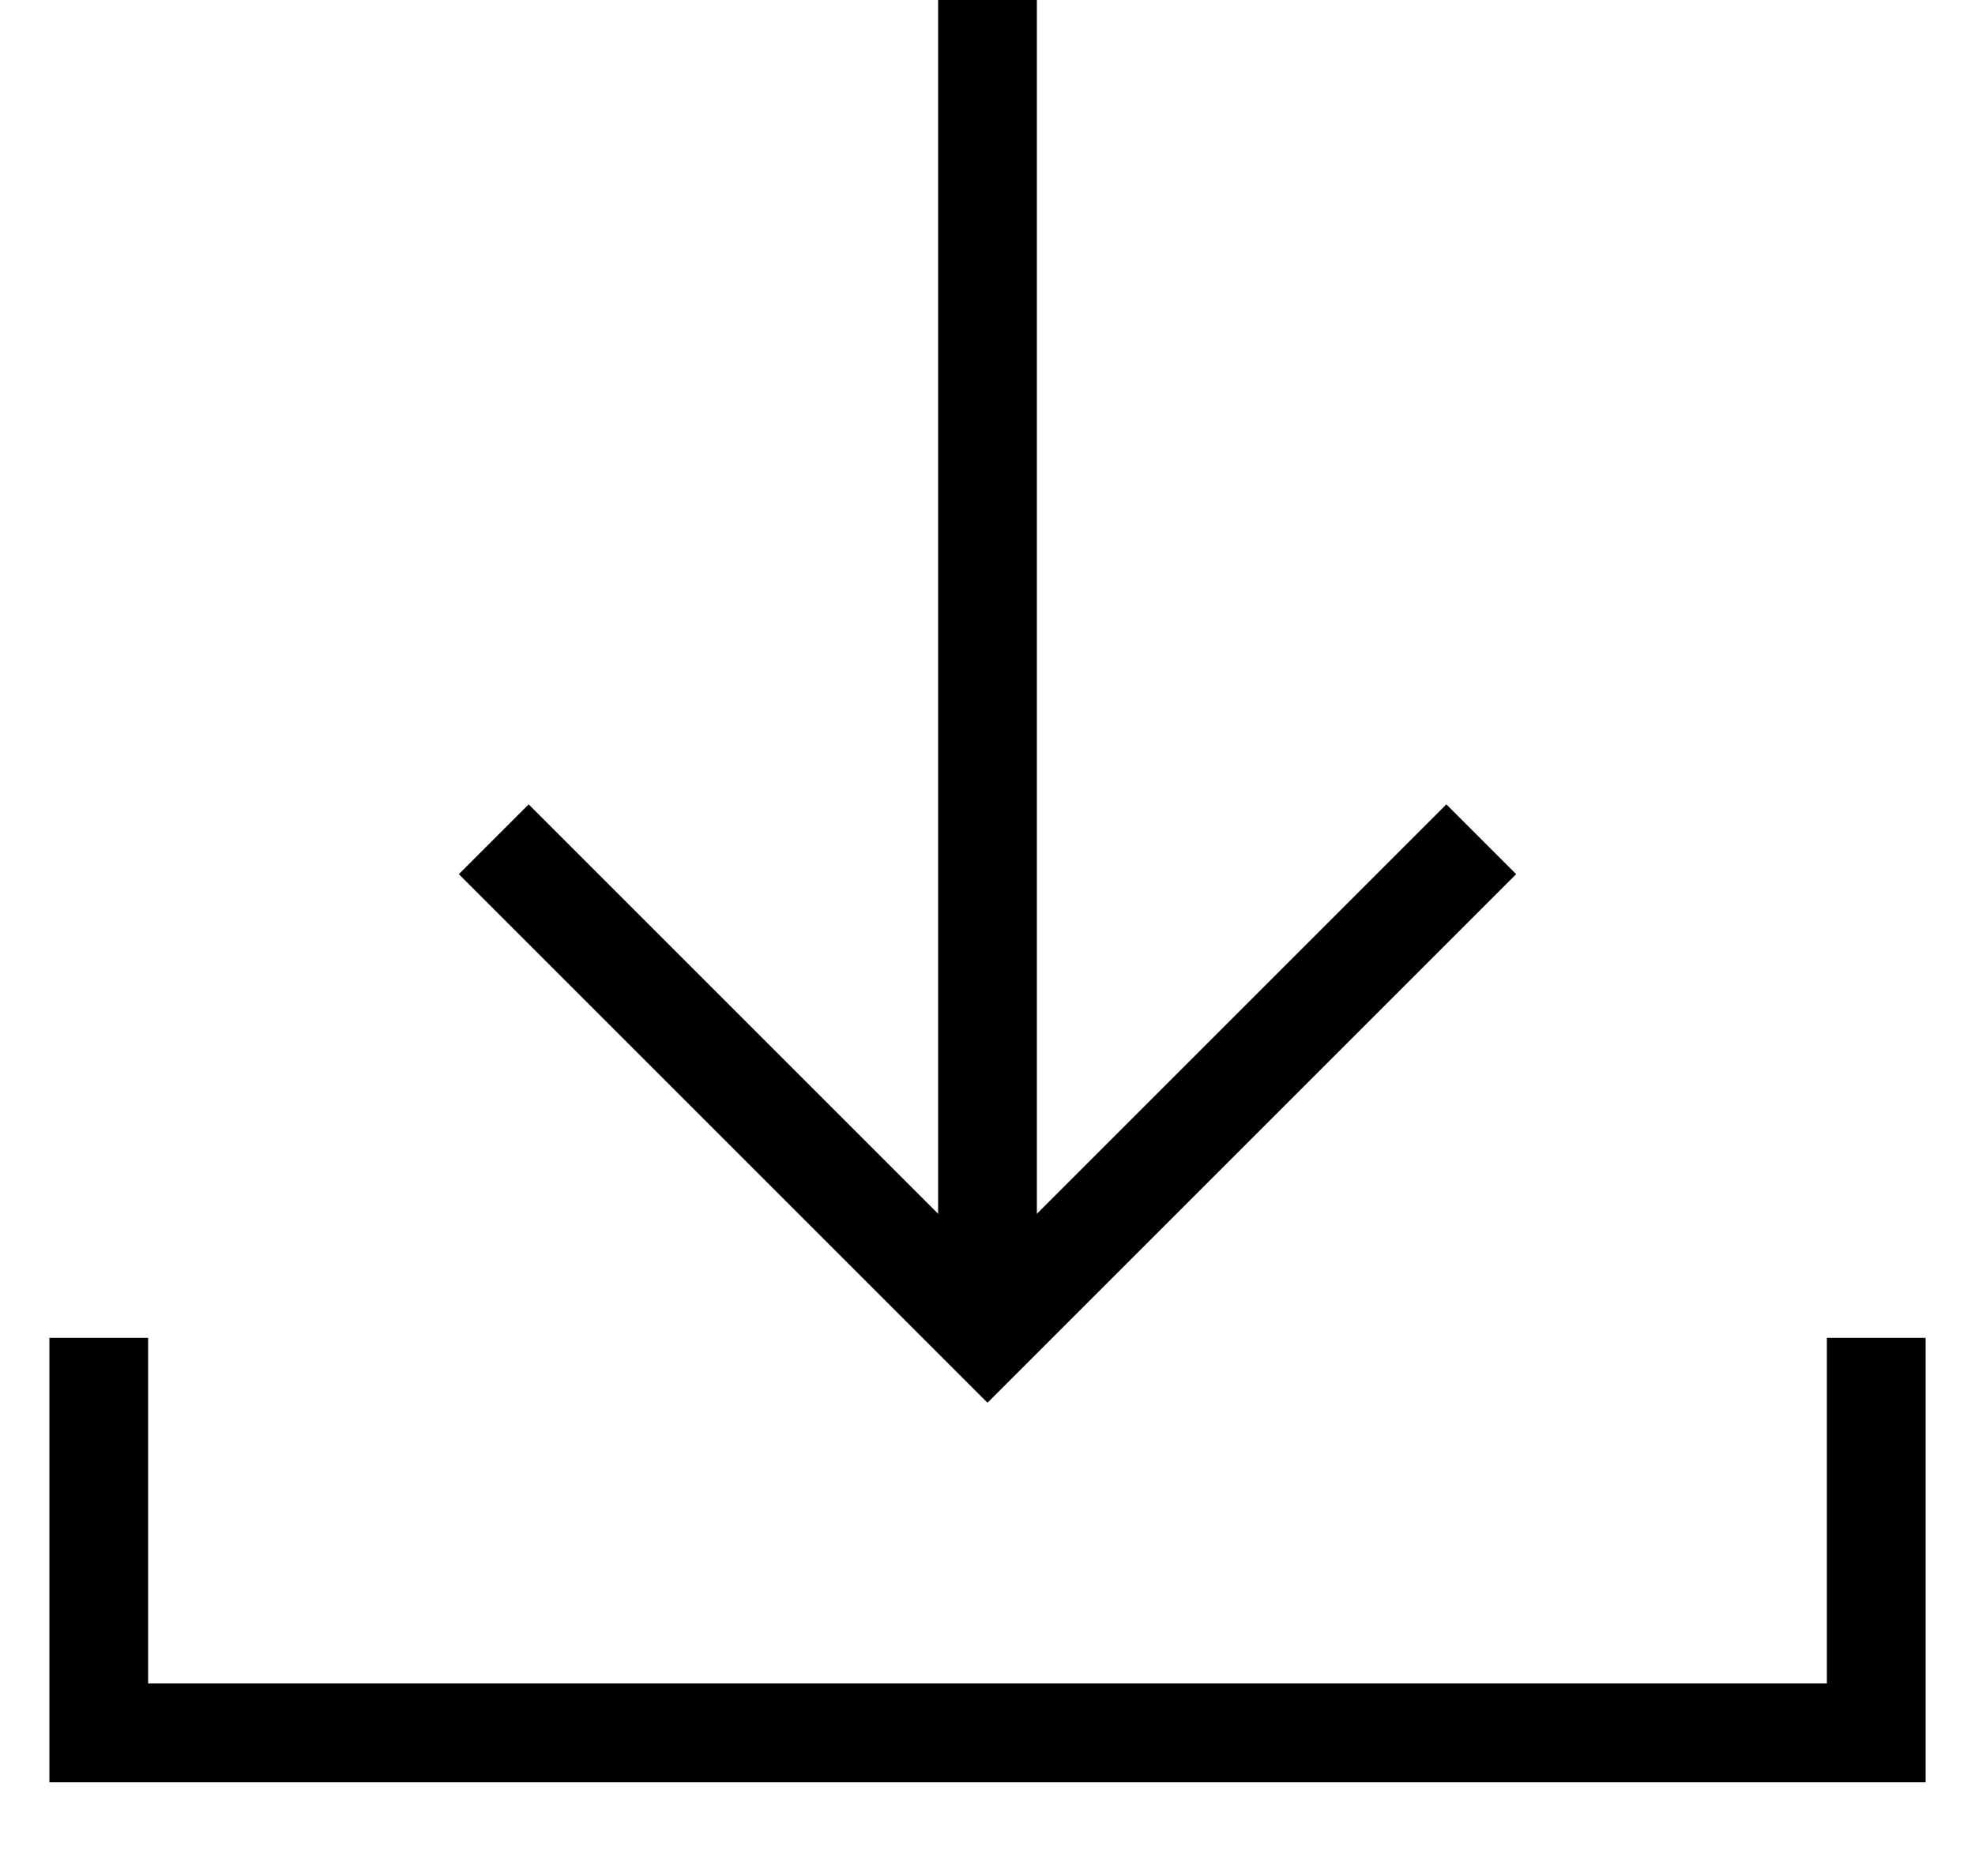 <svg width="20" height="19" viewBox="0 0 20 19" xmlns="http://www.w3.org/2000/svg">
    <g stroke="#000" stroke-width="1" fill="none" fill-rule="evenodd">
        <path d="M1 13.55v4h18v-4M5 8.5l5 5 5-5"/>
        <path stroke-linecap="square" d="M10 .5v12"/>
    </g>
</svg>
